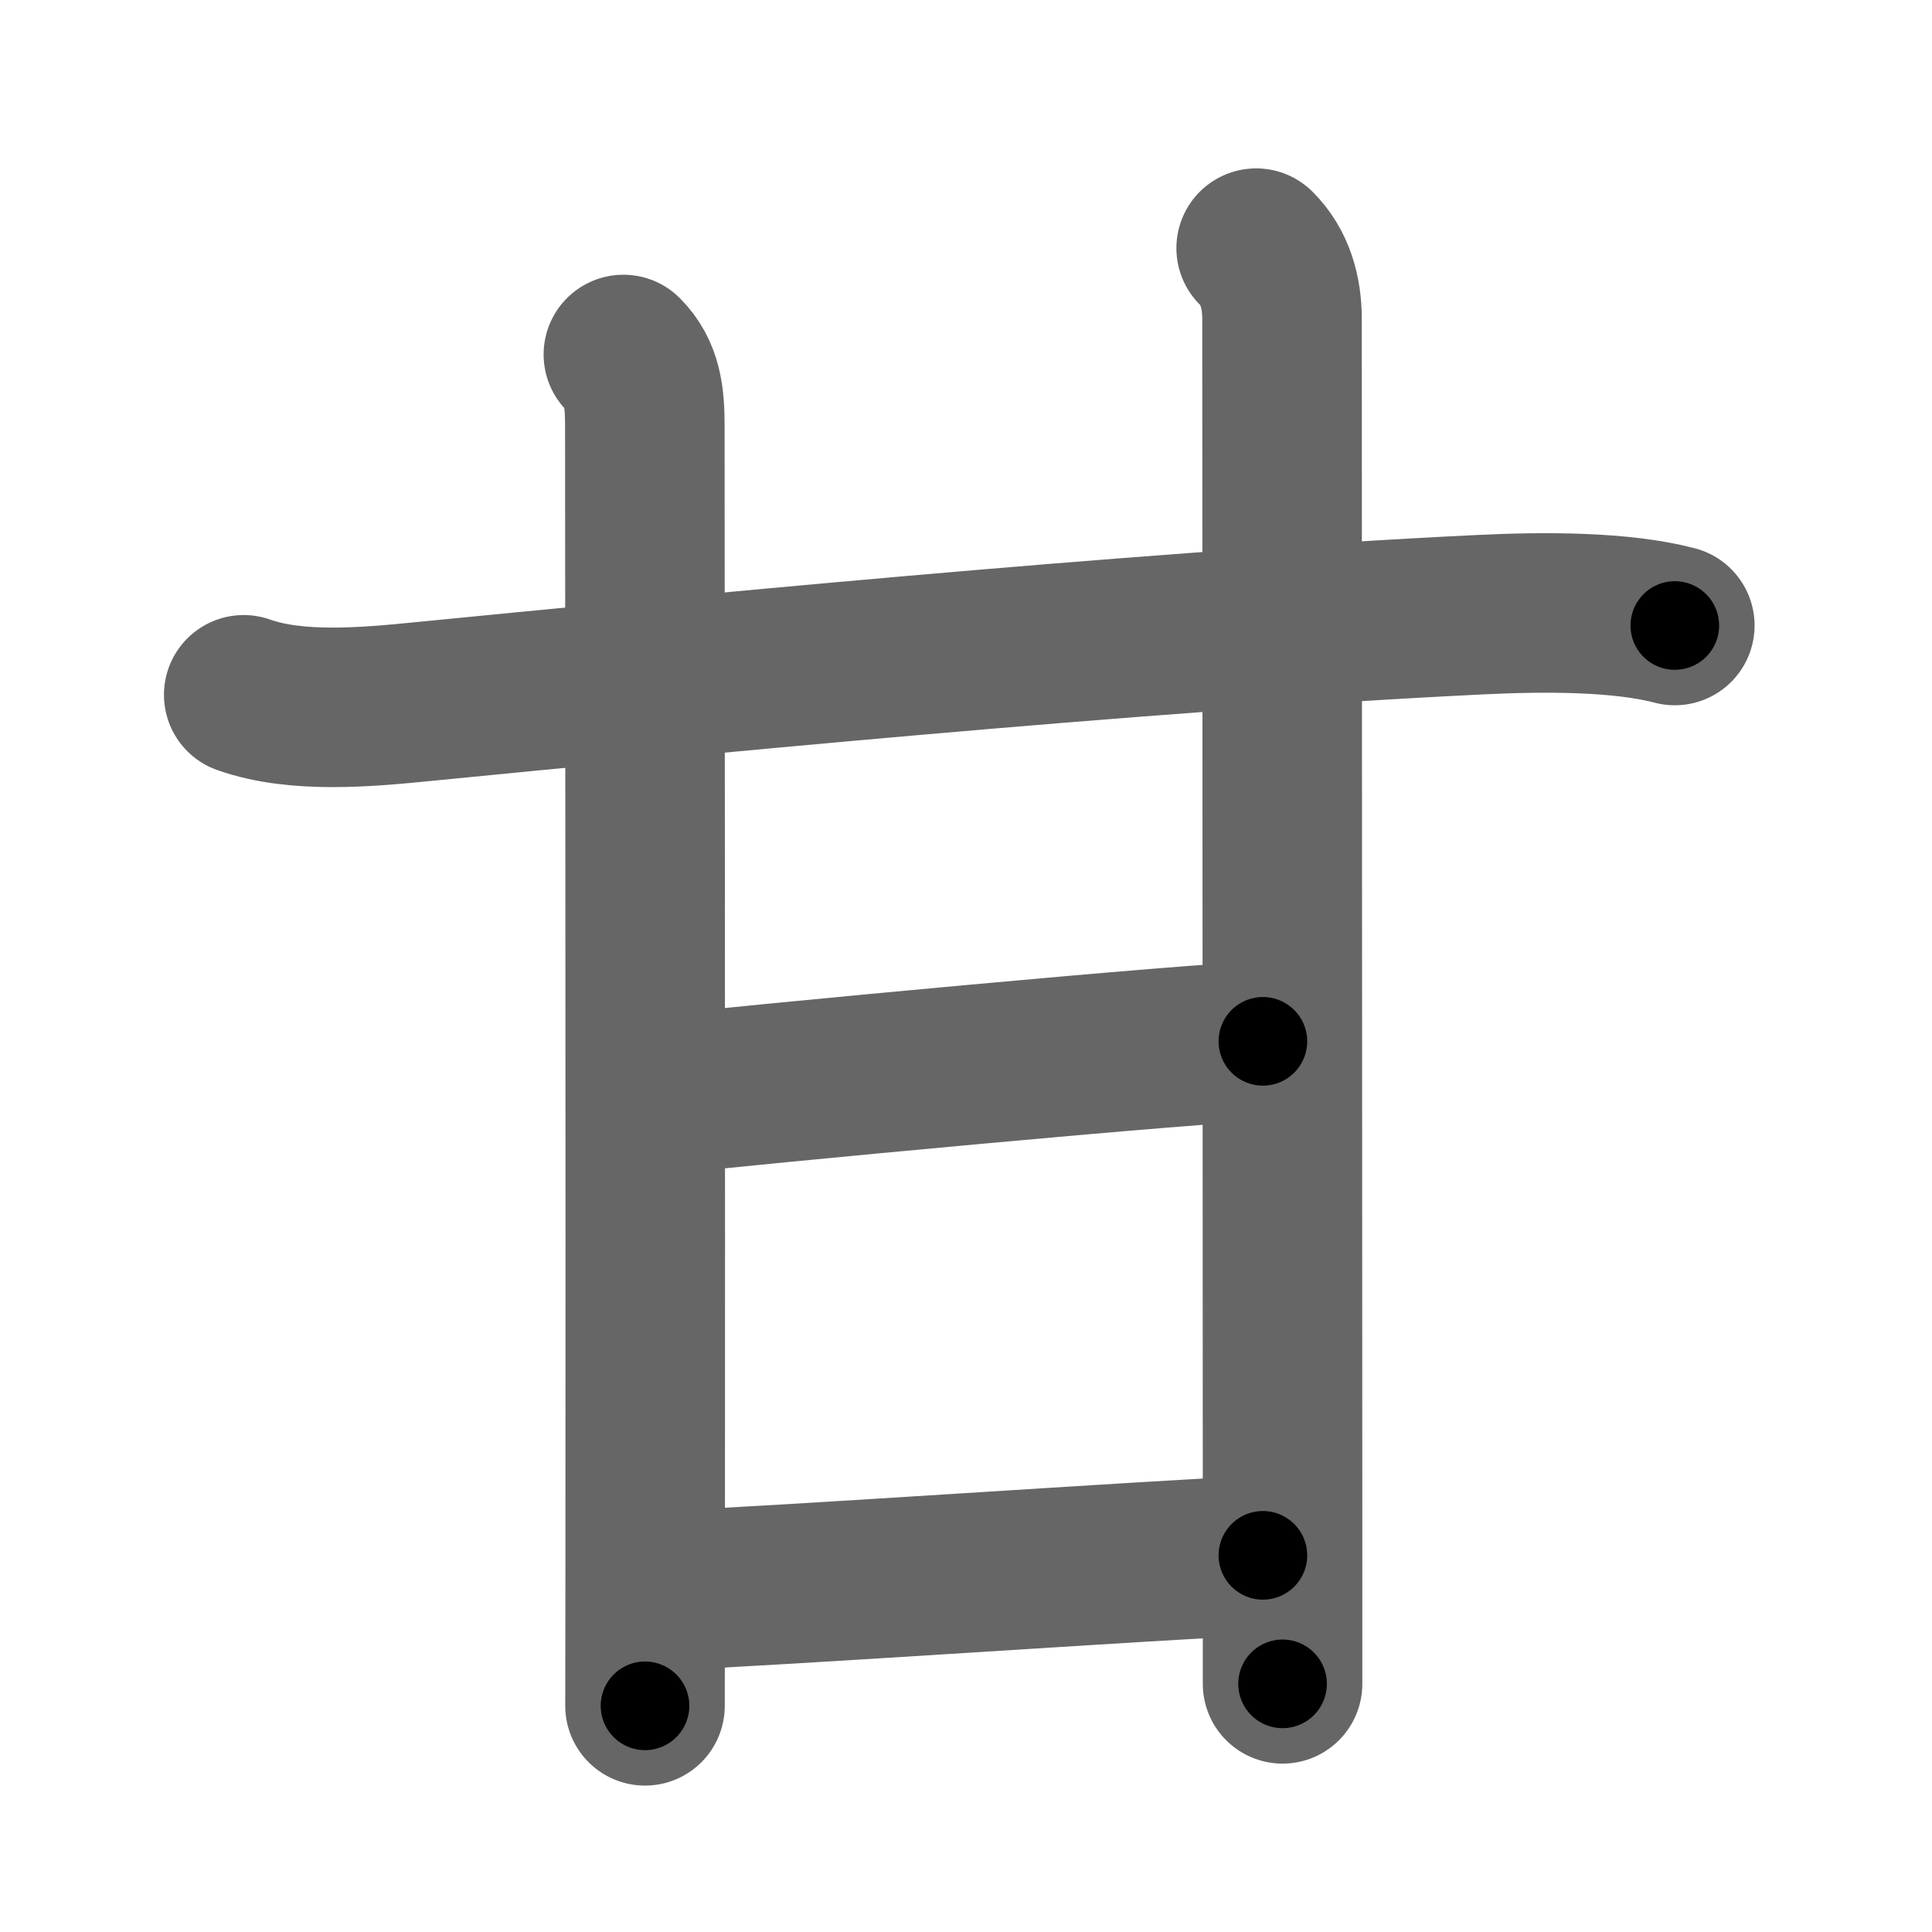 <svg xmlns="http://www.w3.org/2000/svg" width="109" height="109" viewBox="0 0 109 109" id="7518"><g fill="none" stroke="#666" stroke-width="9" stroke-linecap="round" stroke-linejoin="round"><g><g><g><path d="M13.75,39.2c3,1.07,7.02,0.69,10.14,0.38c13.36-1.31,40.11-3.96,59.61-4.9c3.67-0.18,7.99-0.18,10.99,0.61" /><path d="M35.17,20c1.06,1.06,1.21,2.38,1.21,4c0,5.13,0.04,42.56,0.02,64.62c0,2.83-0.01,5.41-0.01,7.62" /></g><path d="M70.87,14c1.07,1.06,1.46,2.5,1.46,4c0,0.68,0.02,48.38,0.03,68.38c0,4.98,0,8.23,0,8.62" /></g><path d="M37.5,61.75c4.25-0.5,30.75-3,33.75-3" /><g><path d="M37.25,89.75c6.5-0.25,28-1.75,34-2" /></g></g></g><g fill="none" stroke="#000" stroke-width="5" stroke-linecap="round" stroke-linejoin="round"><path d="M13.75,39.2c3,1.07,7.02,0.69,10.14,0.38c13.36-1.31,40.11-3.96,59.61-4.9c3.67-0.18,7.99-0.18,10.99,0.61" stroke-dasharray="81.089" stroke-dashoffset="81.089"><animate attributeName="stroke-dashoffset" values="81.089;81.089;0" dur="0.61s" fill="freeze" begin="0s;7518.click" /></path><path d="M35.17,20c1.06,1.06,1.21,2.38,1.21,4c0,5.13,0.04,42.56,0.02,64.62c0,2.83-0.01,5.41-0.01,7.62" stroke-dasharray="76.544" stroke-dashoffset="76.544"><animate attributeName="stroke-dashoffset" values="76.544" fill="freeze" begin="7518.click" /><animate attributeName="stroke-dashoffset" values="76.544;76.544;0" keyTimes="0;0.514;1" dur="1.186s" fill="freeze" begin="0s;7518.click" /></path><path d="M70.87,14c1.07,1.06,1.46,2.5,1.46,4c0,0.68,0.02,48.38,0.03,68.38c0,4.98,0,8.23,0,8.62" stroke-dasharray="81.376" stroke-dashoffset="81.376"><animate attributeName="stroke-dashoffset" values="81.376" fill="freeze" begin="7518.click" /><animate attributeName="stroke-dashoffset" values="81.376;81.376;0" keyTimes="0;0.66;1" dur="1.798s" fill="freeze" begin="0s;7518.click" /></path><path d="M37.5,61.75c4.25-0.5,30.75-3,33.75-3" stroke-dasharray="33.887" stroke-dashoffset="33.887"><animate attributeName="stroke-dashoffset" values="33.887" fill="freeze" begin="7518.click" /><animate attributeName="stroke-dashoffset" values="33.887;33.887;0" keyTimes="0;0.841;1" dur="2.137s" fill="freeze" begin="0s;7518.click" /></path><path d="M37.25,89.75c6.5-0.25,28-1.75,34-2" stroke-dasharray="34.06" stroke-dashoffset="34.06"><animate attributeName="stroke-dashoffset" values="34.06" fill="freeze" begin="7518.click" /><animate attributeName="stroke-dashoffset" values="34.06;34.06;0" keyTimes="0;0.862;1" dur="2.478s" fill="freeze" begin="0s;7518.click" /></path></g></svg>